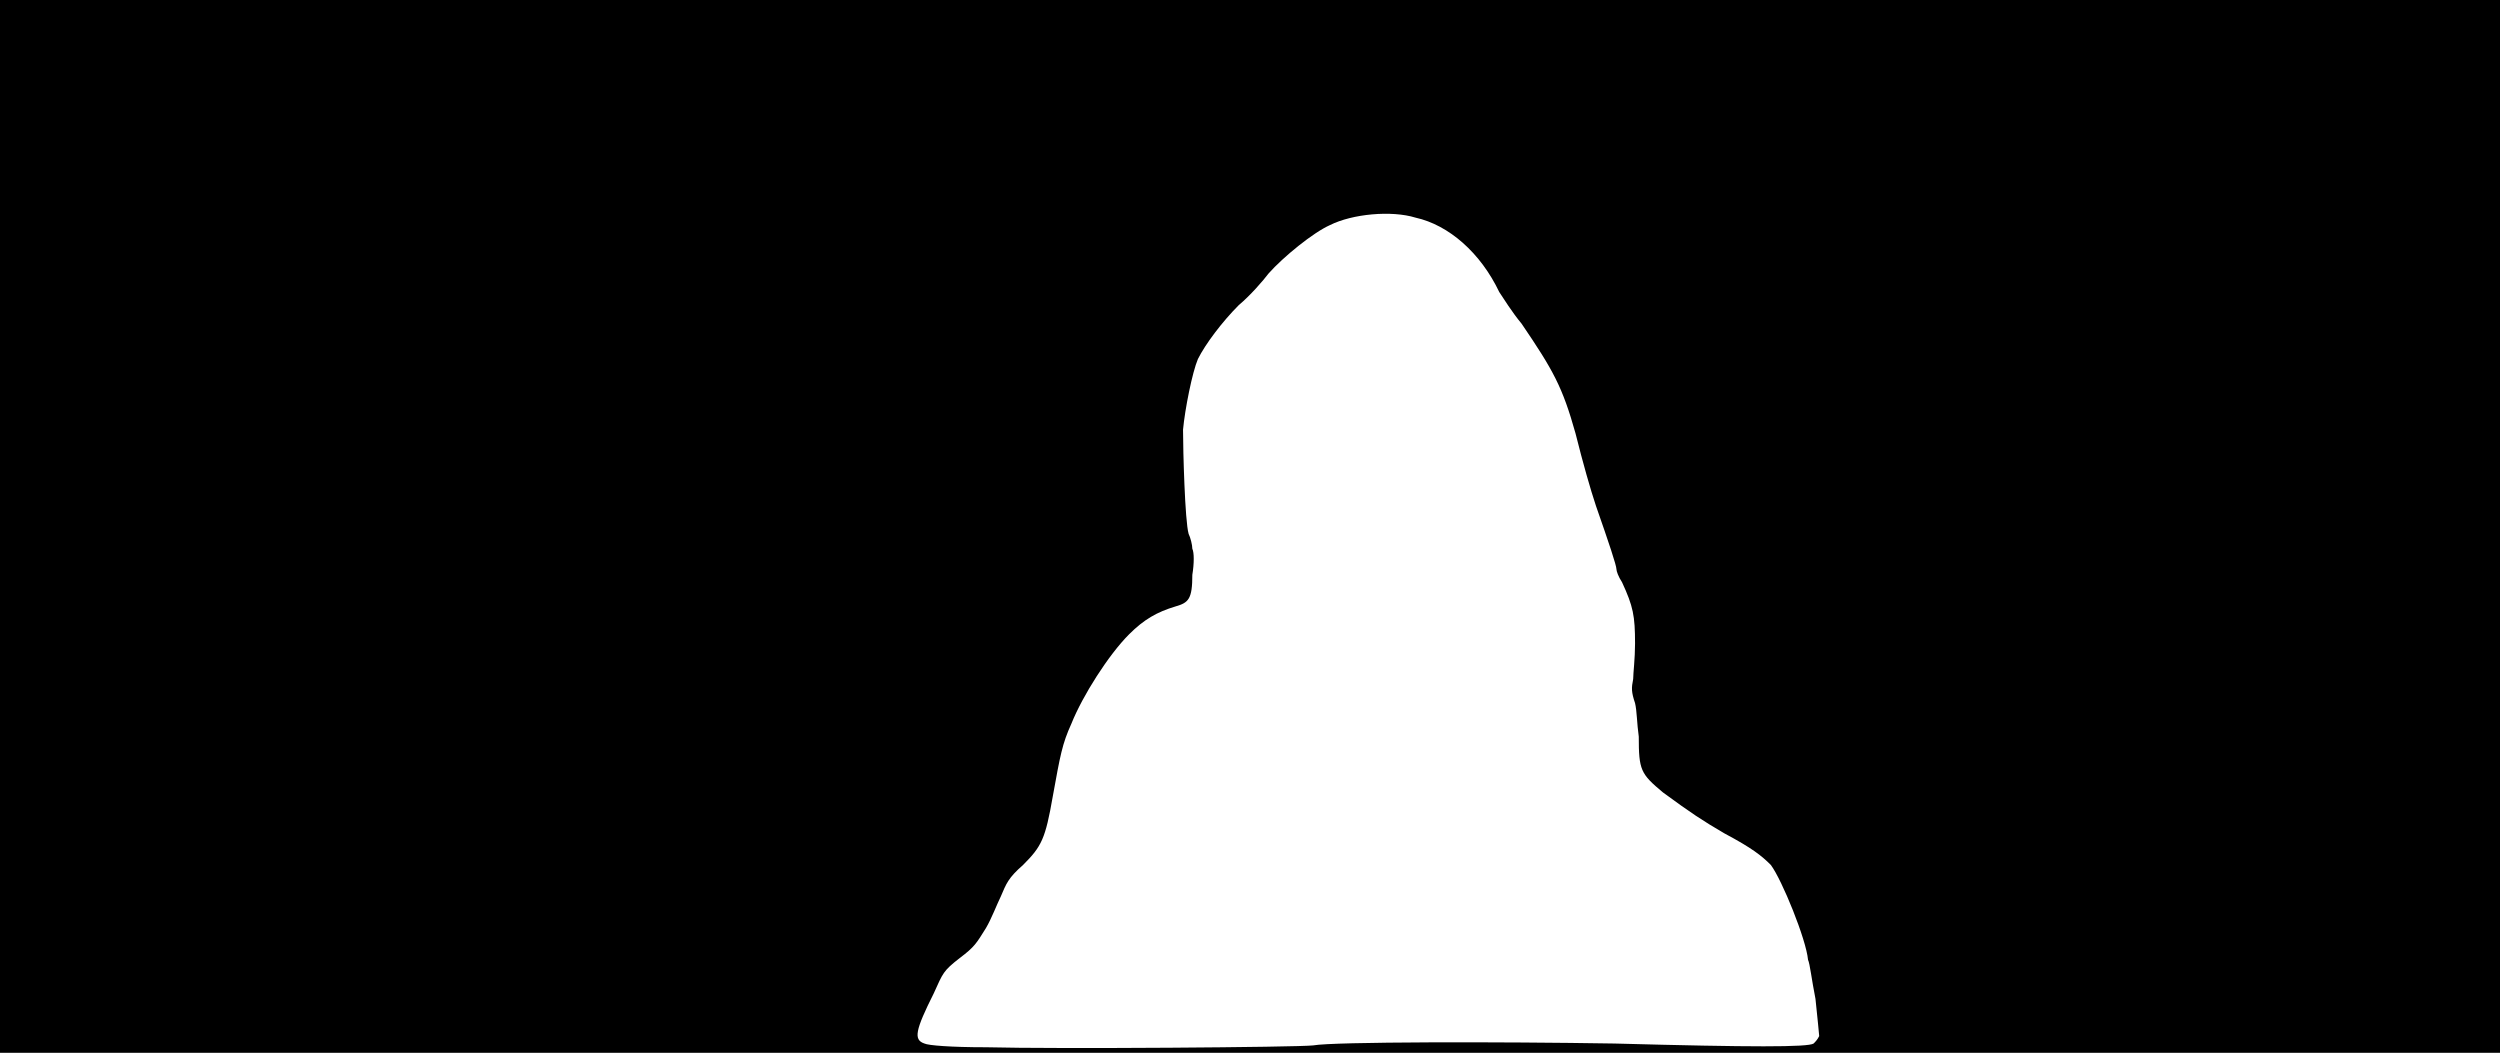 <svg xmlns="http://www.w3.org/2000/svg" width="1344" height="566"><path d="M0 283V0h1344v566H0V283m706 279c11-2 101-2 162-1 74 2 104 2 107 0 1-1 2-2 3-4 0-1-1-10-2-20-2-10-3-19-4-21-1-11-14-43-20-51-5-5-10-9-25-17-12-7-18-11-33-22-12-10-13-12-13-30-1-7-1-14-2-18-2-6-2-8-1-13 0-3 1-11 1-19 0-15-1-20-7-33-2-3-3-6-3-7 0-2-4-14-11-34-3-9-7-23-11-39-7-25-12-34-29-59-5-6-10-14-12-17-10-21-27-36-45-40-13-4-34-2-46 4-9 4-25 17-33 26-3 4-10 12-16 17-9 9-18 21-22 29-3 7-7 27-8 38 0 11 1 49 3 56 1 2 2 6 2 8 1 2 1 8 0 14 0 13-2 15-9 17-10 3-17 7-25 15-11 11-25 33-31 48-5 11-6 17-10 39-4 23-6 27-16 37-8 7-9 10-12 17-2 4-5 12-8 17-5 8-6 10-14 16-9 7-9 8-14 19-10 20-11 25-5 27 2 1 14 2 33 2 38 1 168 0 176-1z"/></svg>